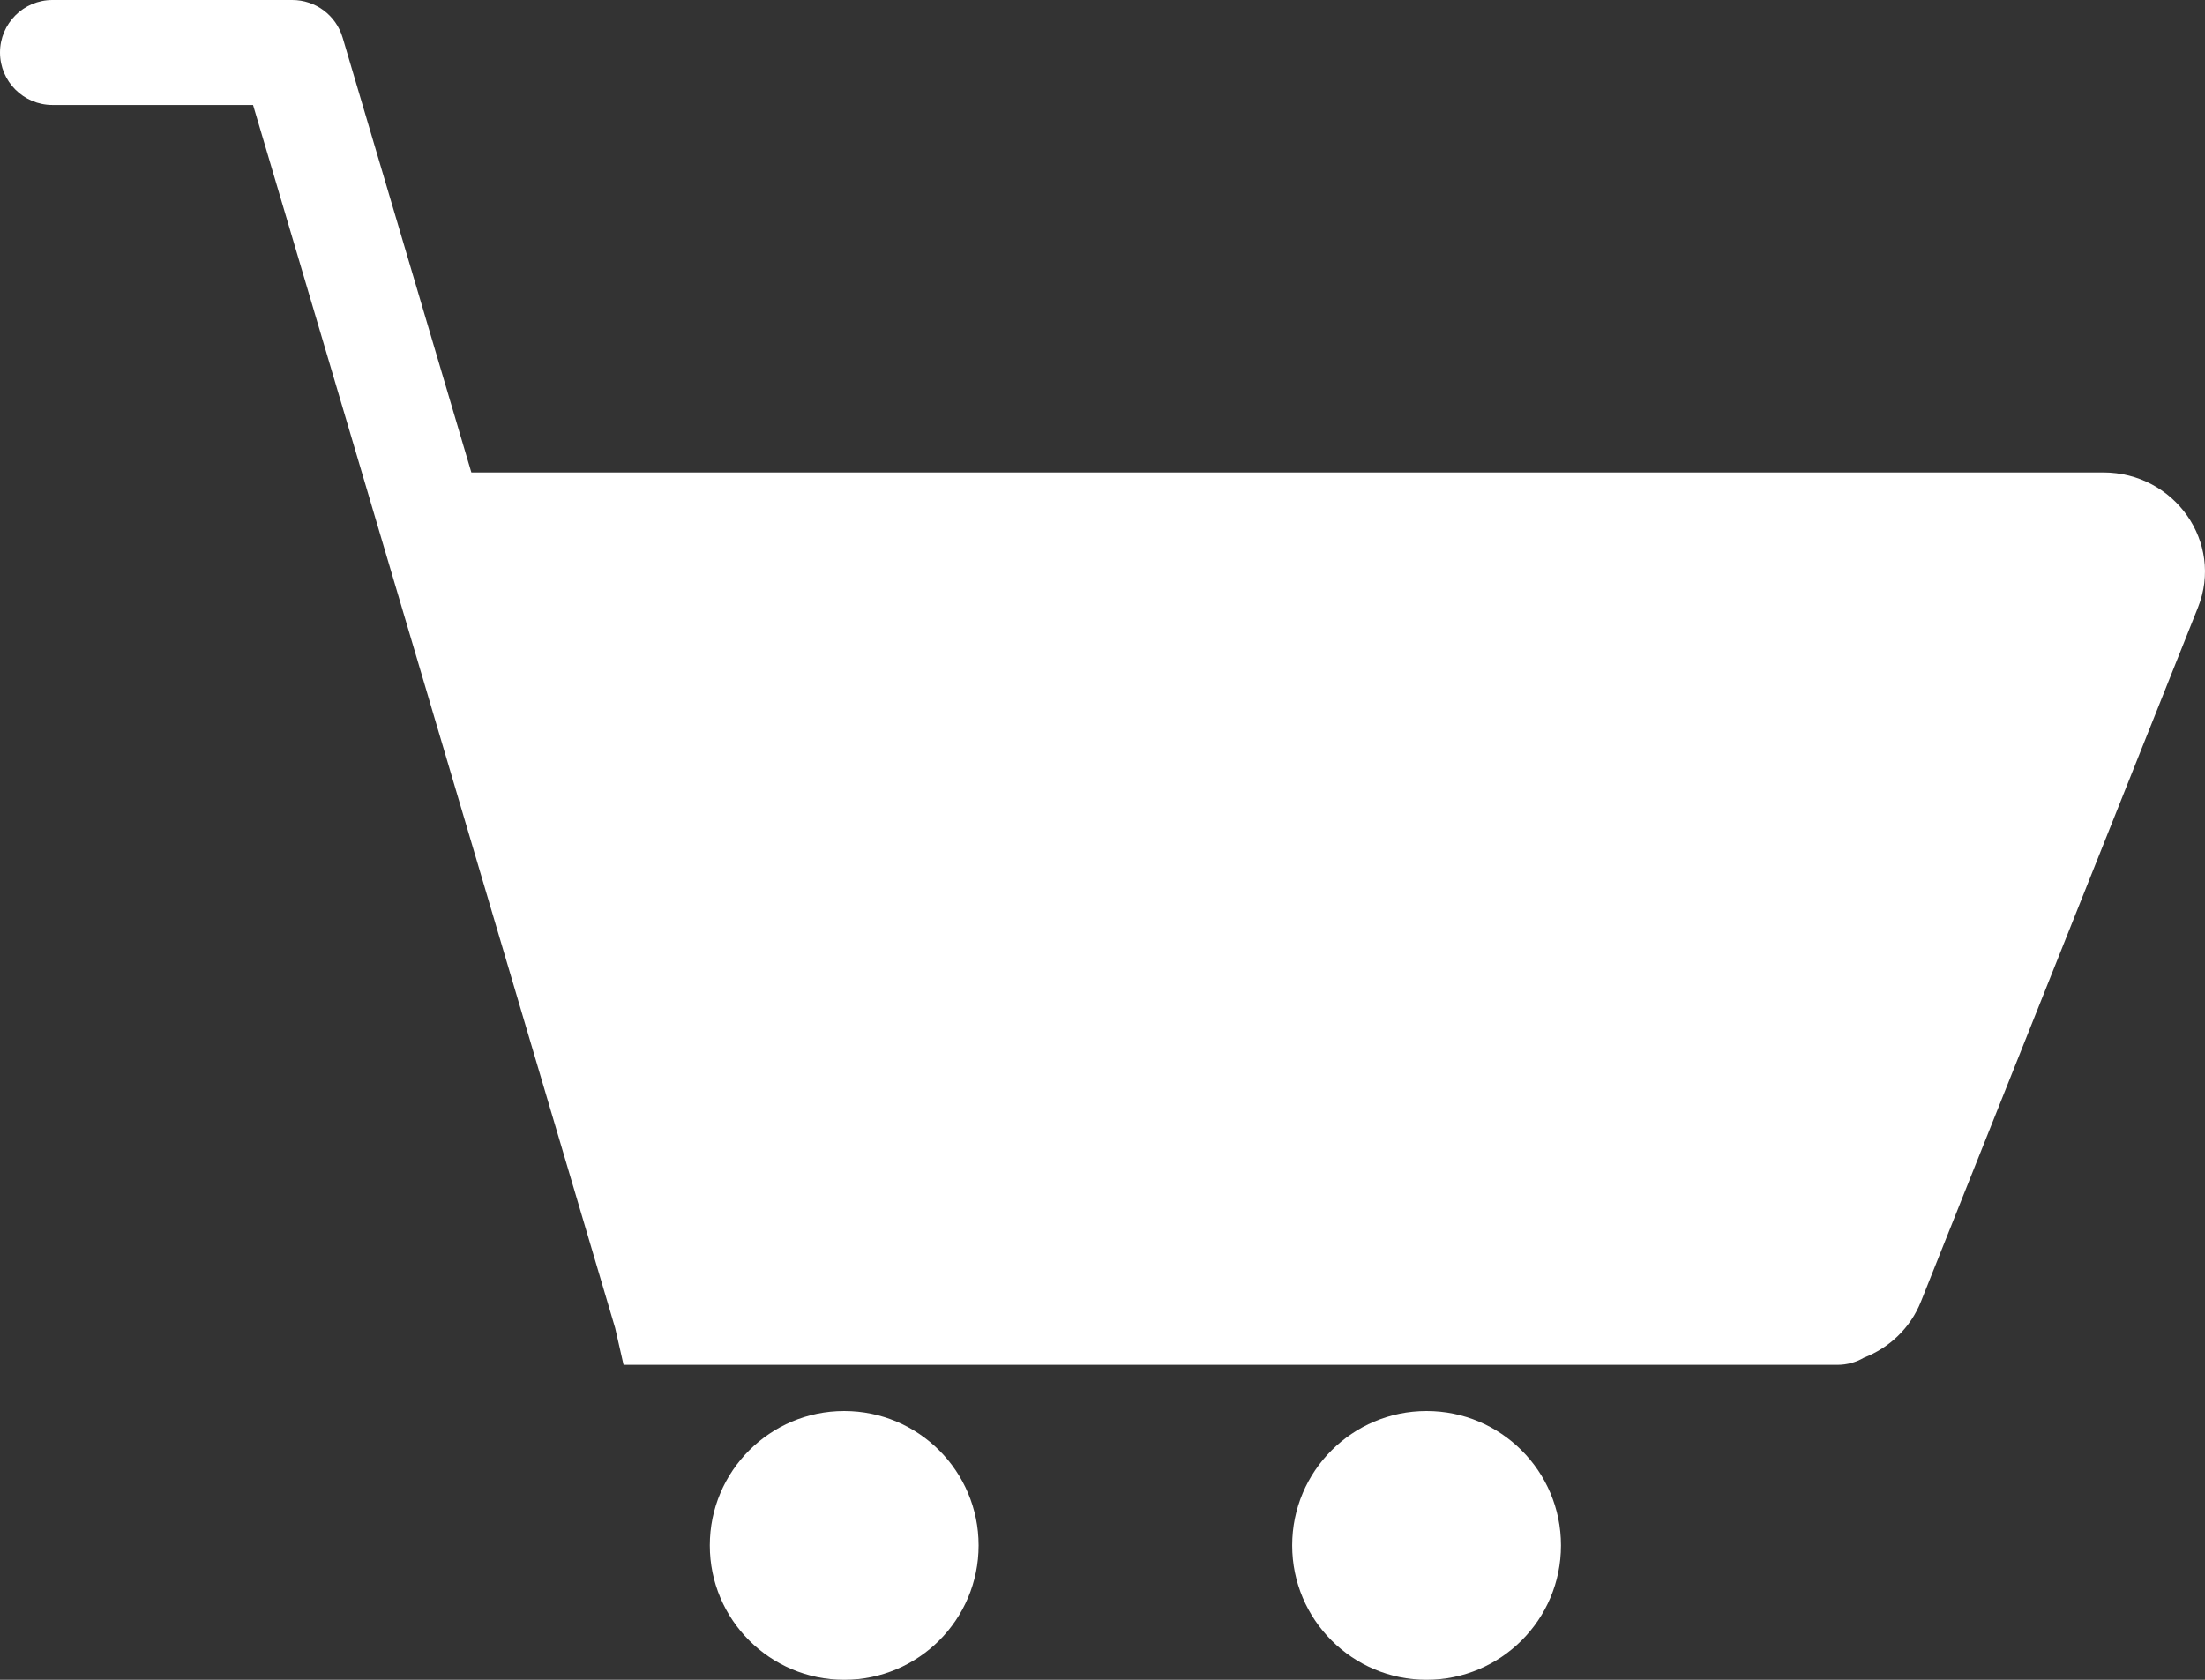 <svg width="42" height="32" viewBox="0 0 42 32" fill="none" xmlns="http://www.w3.org/2000/svg">
<rect x="0" y="0" width="42" height="32" fill="#333333" stroke="none"/>
<path fill-rule="evenodd" clip-rule="evenodd" d="M1 0C0.448 0 0 0.448 0 1C0 1.552 0.448 2 1 2H4.82L11.713 25.284C11.714 25.288 11.715 25.292 11.717 25.297L11.877 26H12.672H34.783H35C35.183 26 35.354 25.951 35.501 25.865C35.991 25.675 36.391 25.294 36.589 24.796L41.866 11.573C42.361 10.335 41.423 9 40.06 9H8.978L6.526 0.716C6.4 0.291 6.01 0 5.567 0H1ZM18.64 29.44C18.64 30.854 17.494 32 16.08 32C14.666 32 13.52 30.854 13.52 29.44C13.52 28.026 14.666 26.88 16.08 26.88C17.494 26.88 18.64 28.026 18.64 29.44ZM27.173 32C28.587 32 29.733 30.854 29.733 29.44C29.733 28.026 28.587 26.88 27.173 26.88C25.759 26.88 24.613 28.026 24.613 29.44C24.613 30.854 25.759 32 27.173 32Z" fill="white"/>
</svg>
